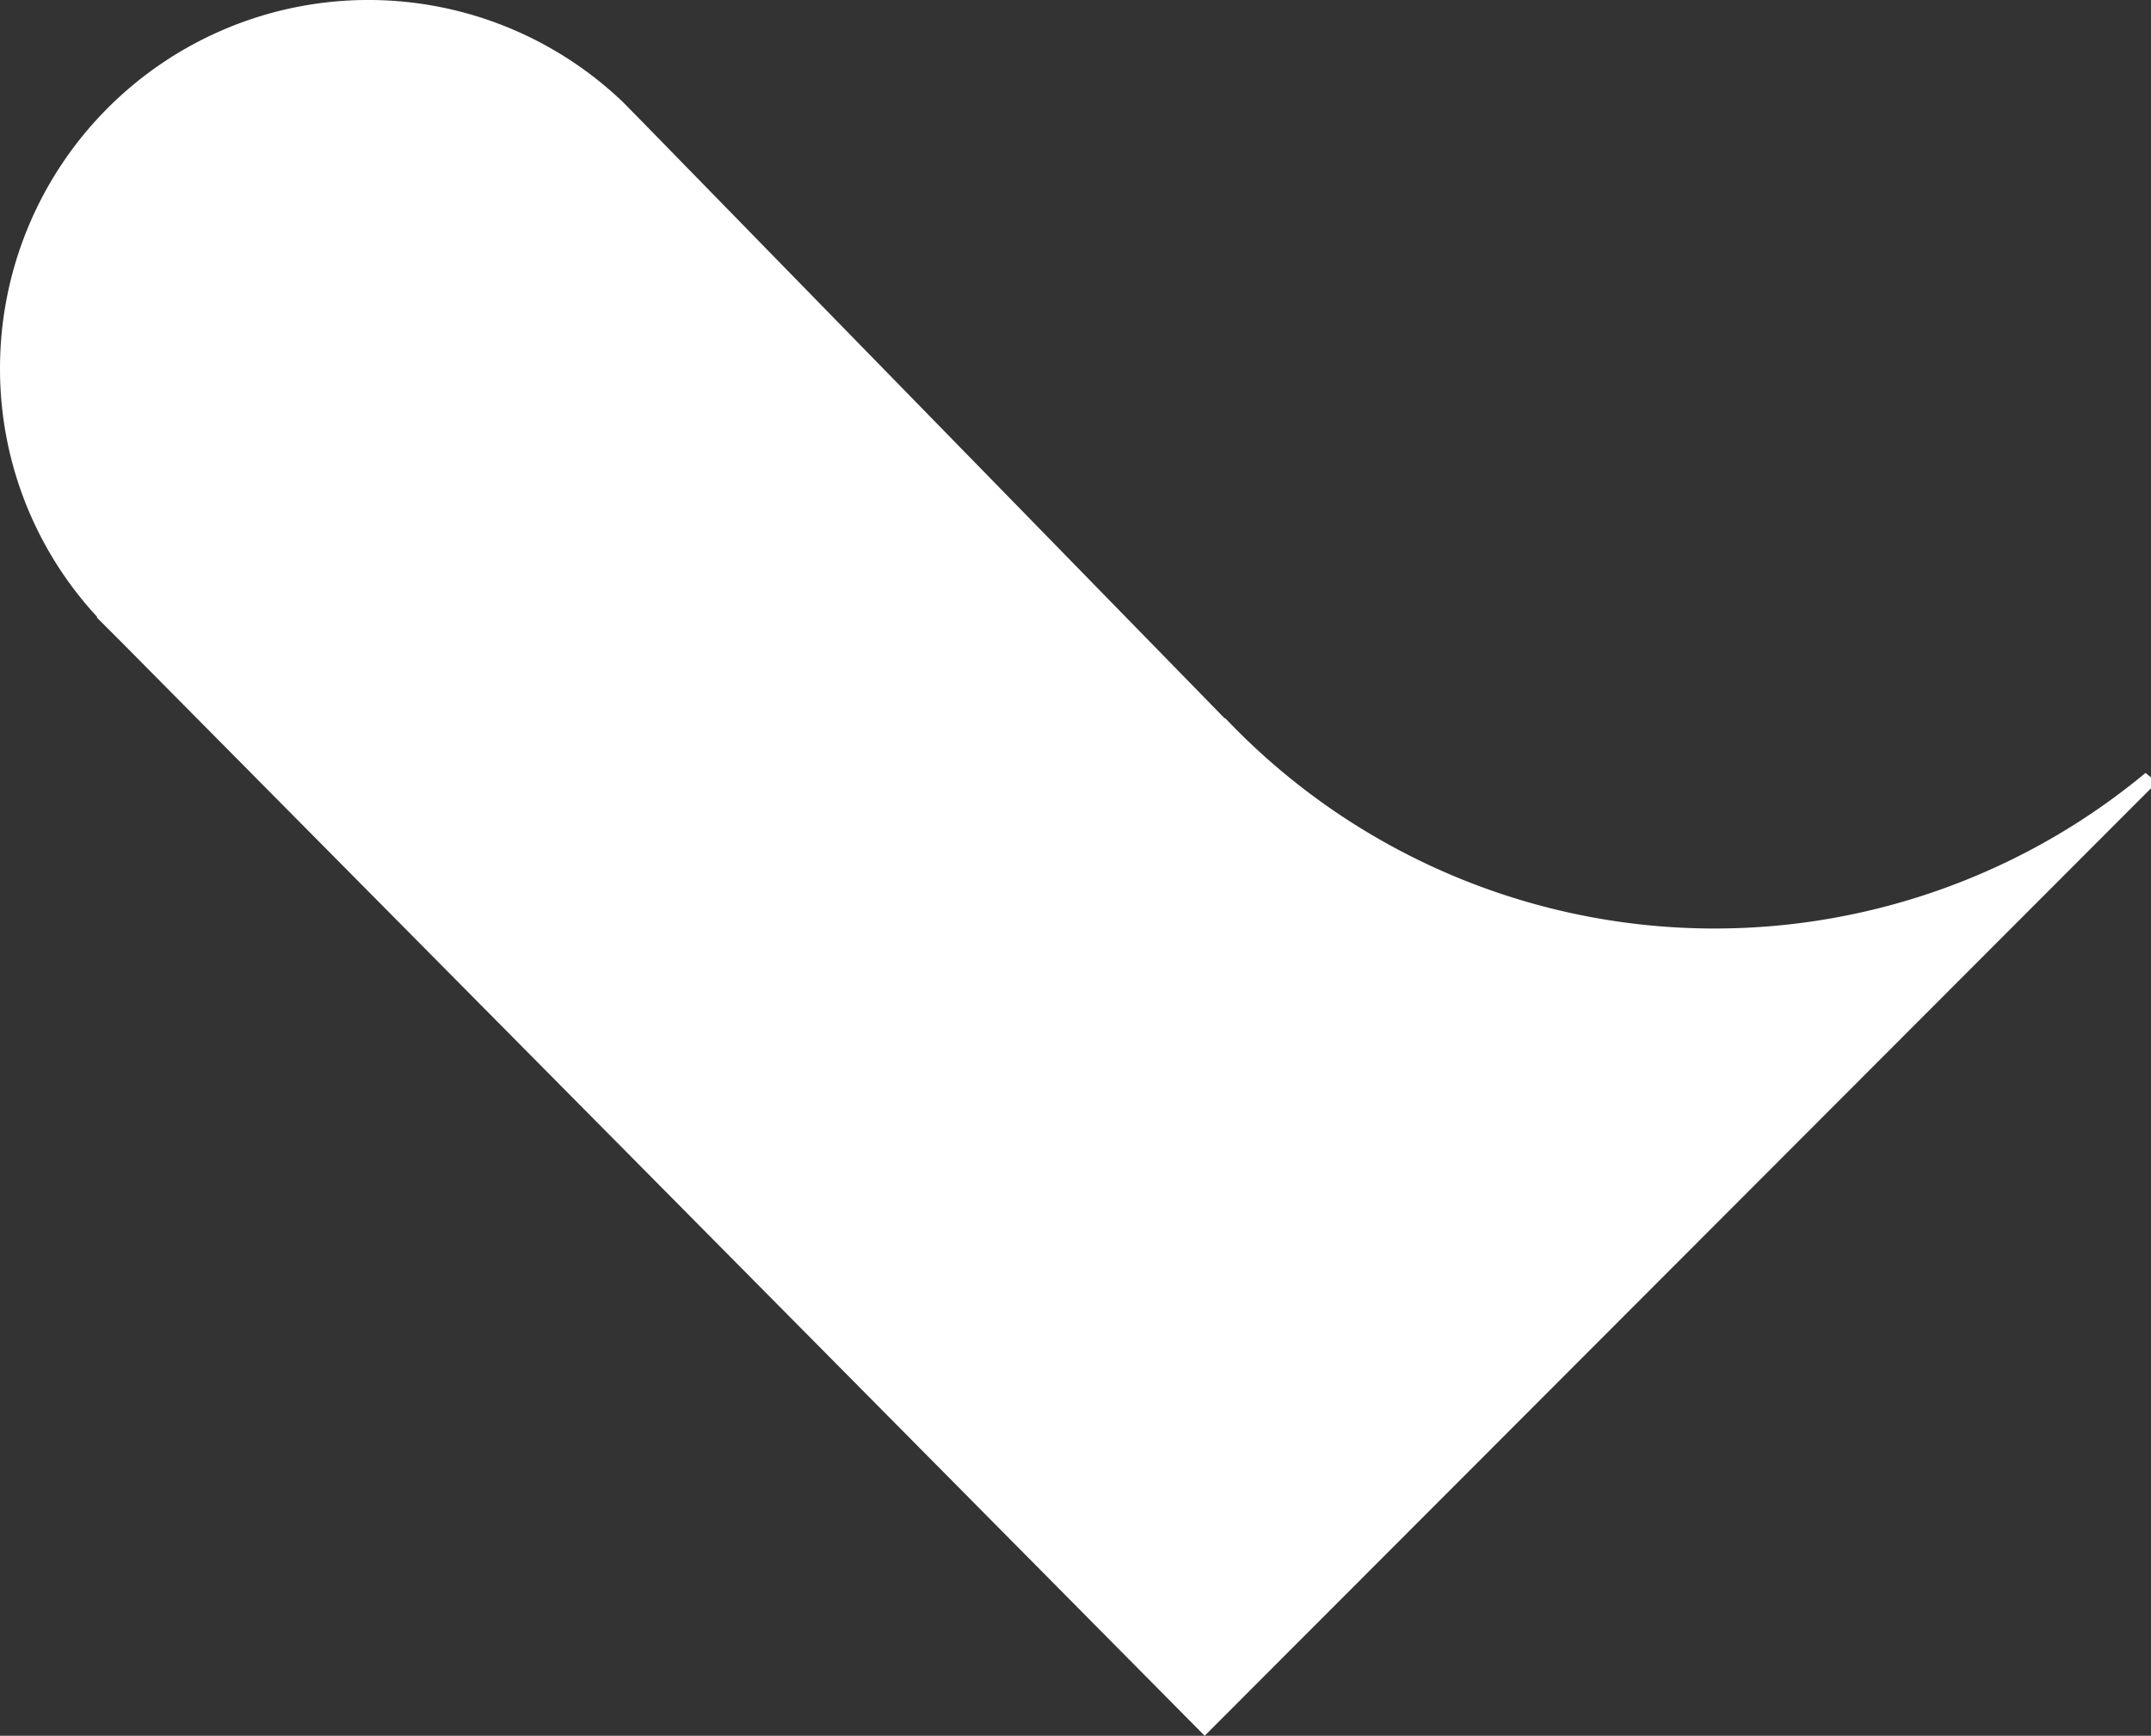 <svg xmlns="http://www.w3.org/2000/svg" width="140.141" height="113.107"><rect width="100%" height="100%" fill="#333333" stroke="none"/><path data-name="Path 224024" d="m139.788 51.012-61.3 61.386L8.201 41.424l-1.18-1.18.022-.021A23.264 23.264 0 0 1 .501 24.008 23.5 23.5 0 0 1 40.223 6.996l1.18 1.2.064.064 38.329 39.273.021-.022a44.439 44.439 0 0 0 59.97 3.5Z" fill="#fff" stroke="#fff"/></svg>